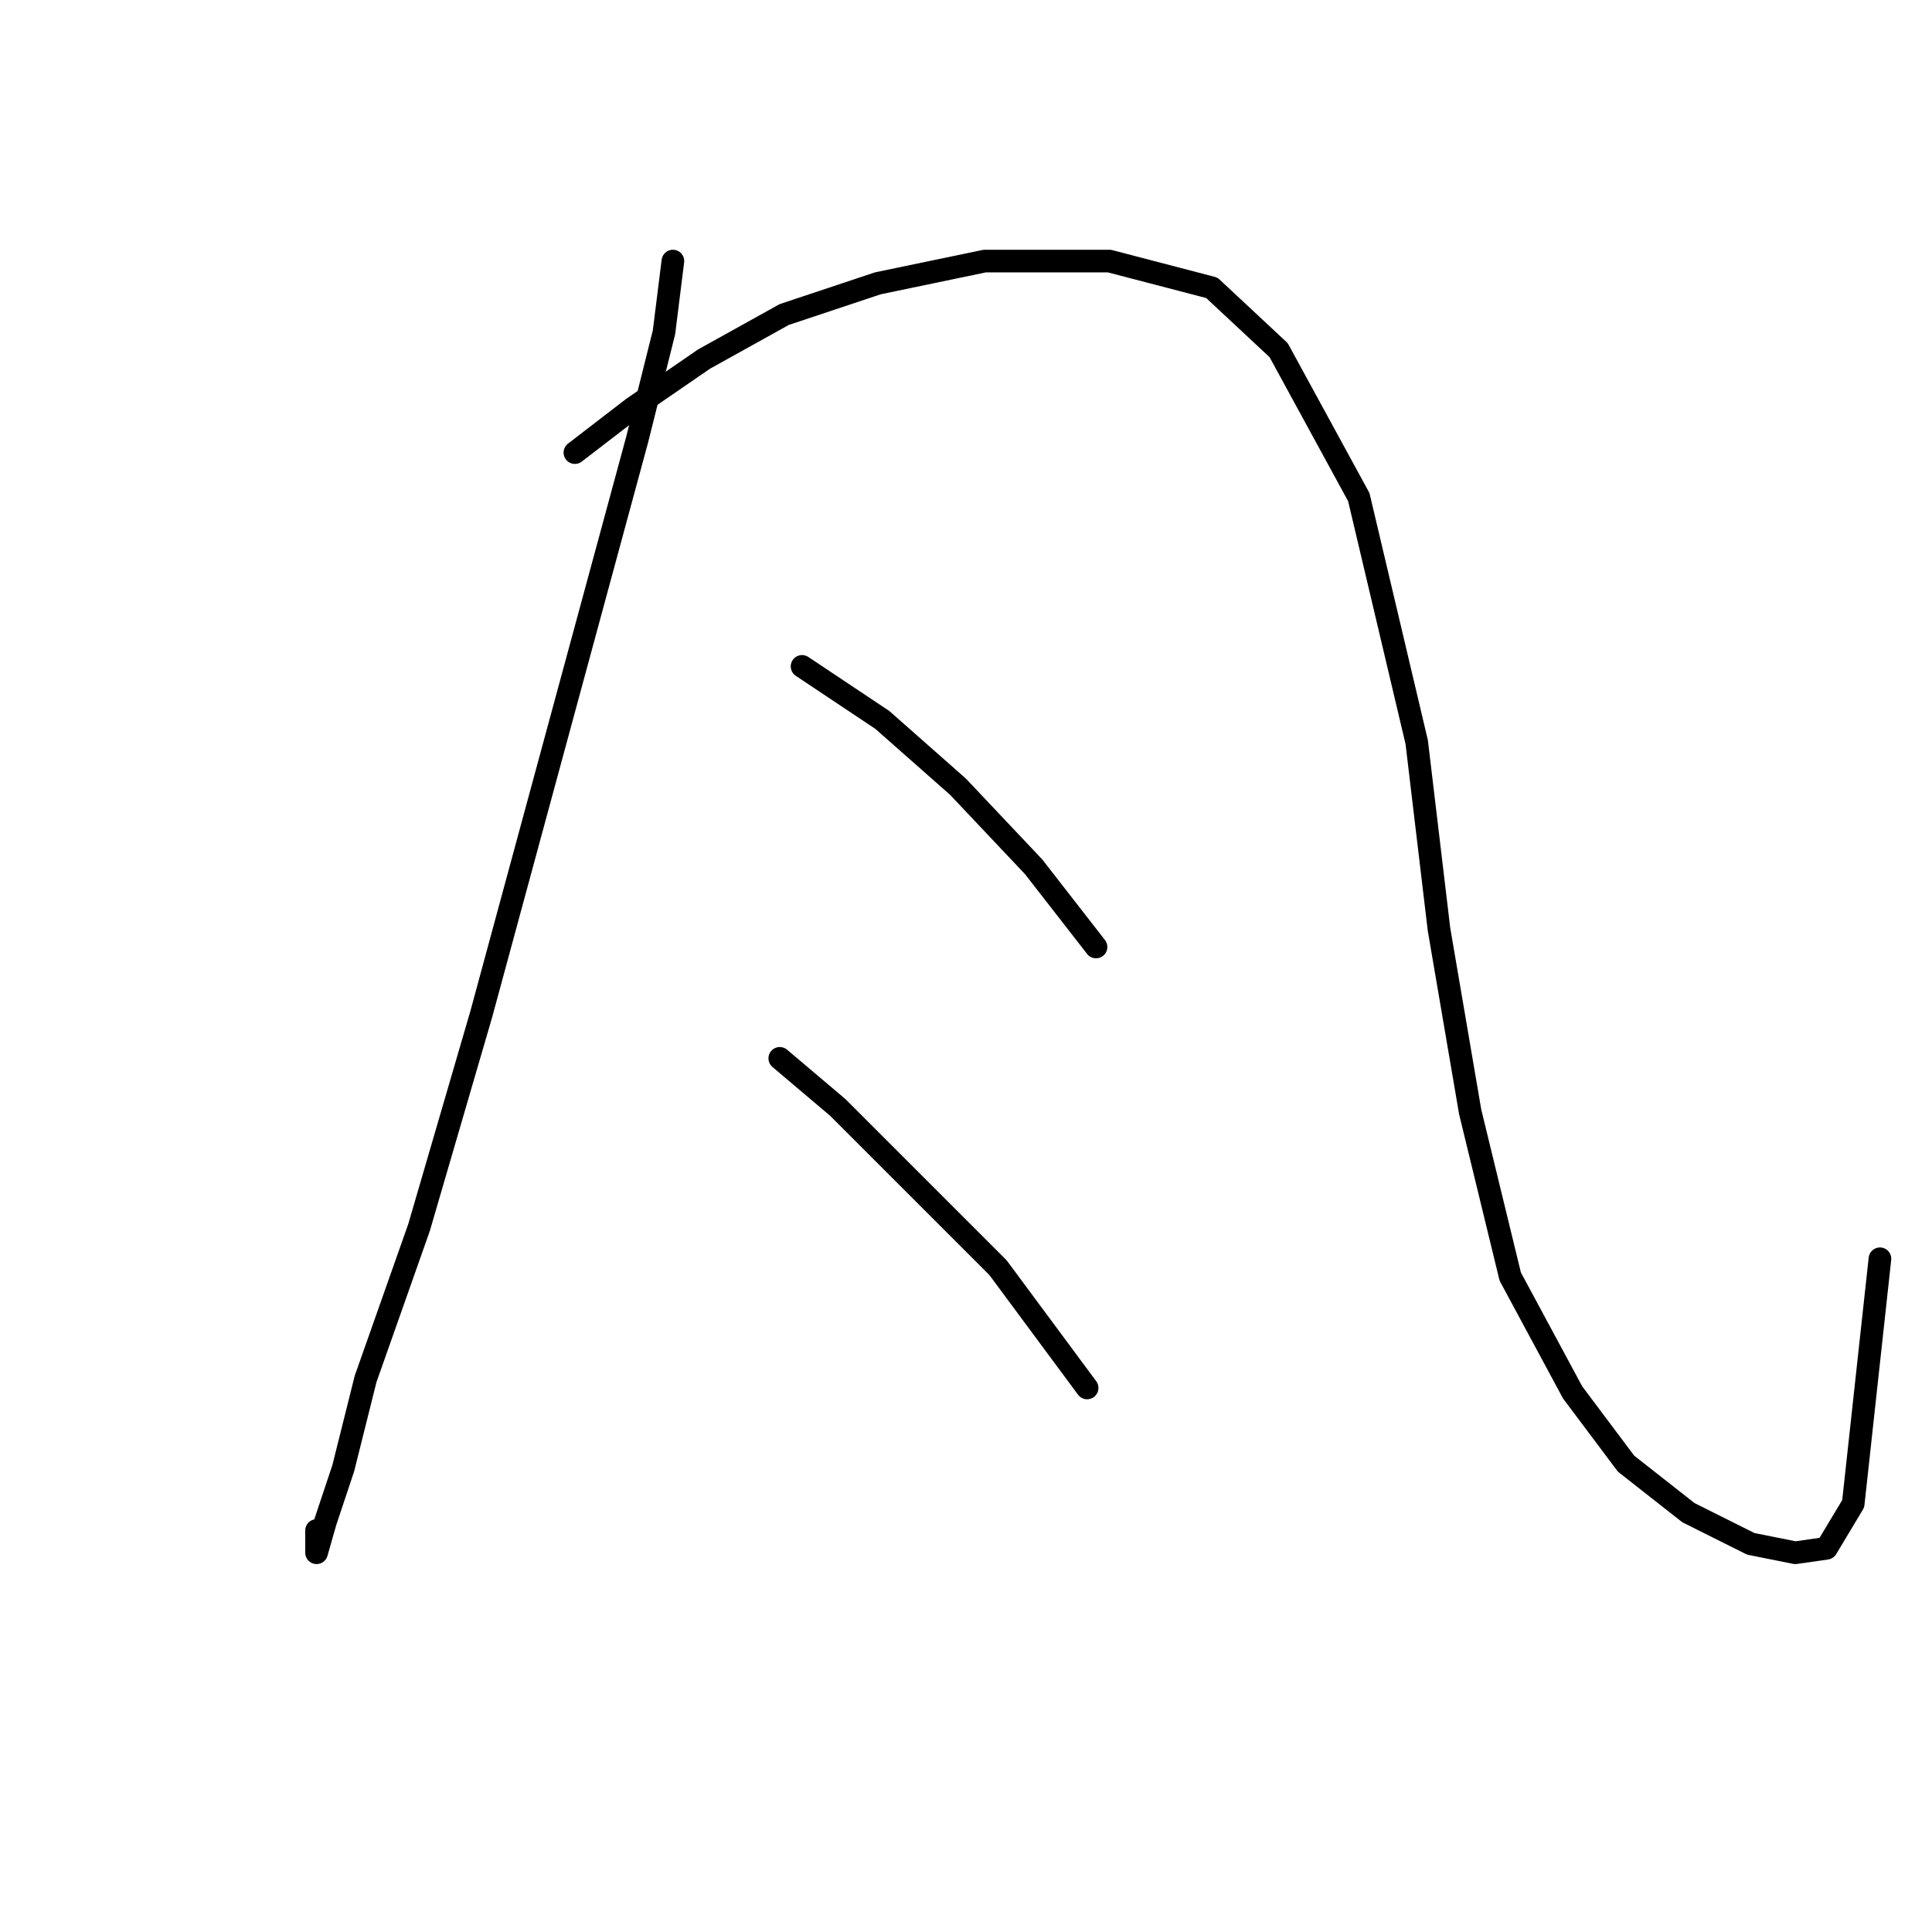 <?xml version="1.0" standalone="no"?>
    <svg width="256" height="256" xmlns="http://www.w3.org/2000/svg" version="1.1">
    <polyline stroke="black" stroke-width="3" stroke-linecap="round" fill="transparent" stroke-linejoin="round" points="89.162 34.594 87.981 44.037 84.44 58.201 63.784 134.335 55.521 162.664 48.439 182.73 45.488 194.534 43.127 201.616 41.947 205.748 41.947 202.797 41.947 202.797 " />
        <polyline stroke="black" stroke-width="3" stroke-linecap="round" fill="transparent" stroke-linejoin="round" points="76.177 59.972 83.85 54.07 93.293 47.578 103.916 41.676 116.31 37.545 130.474 34.594 147 34.594 160.574 38.135 169.427 46.398 180.05 65.874 187.722 98.334 190.673 123.122 194.805 147.319 200.116 169.156 208.379 184.501 215.461 193.944 223.724 200.436 231.986 204.567 237.888 205.748 242.019 205.157 245.56 199.256 249.102 166.795 249.102 166.795 " />
        <polyline stroke="black" stroke-width="3" stroke-linecap="round" fill="transparent" stroke-linejoin="round" points="106.277 88.301 116.9 95.383 126.933 104.236 136.966 114.859 145.229 125.482 145.229 125.482 " />
        <polyline stroke="black" stroke-width="3" stroke-linecap="round" fill="transparent" stroke-linejoin="round" points="103.326 140.237 110.998 146.729 121.031 156.762 132.245 167.976 144.049 183.911 144.049 183.911 " />
        </svg>